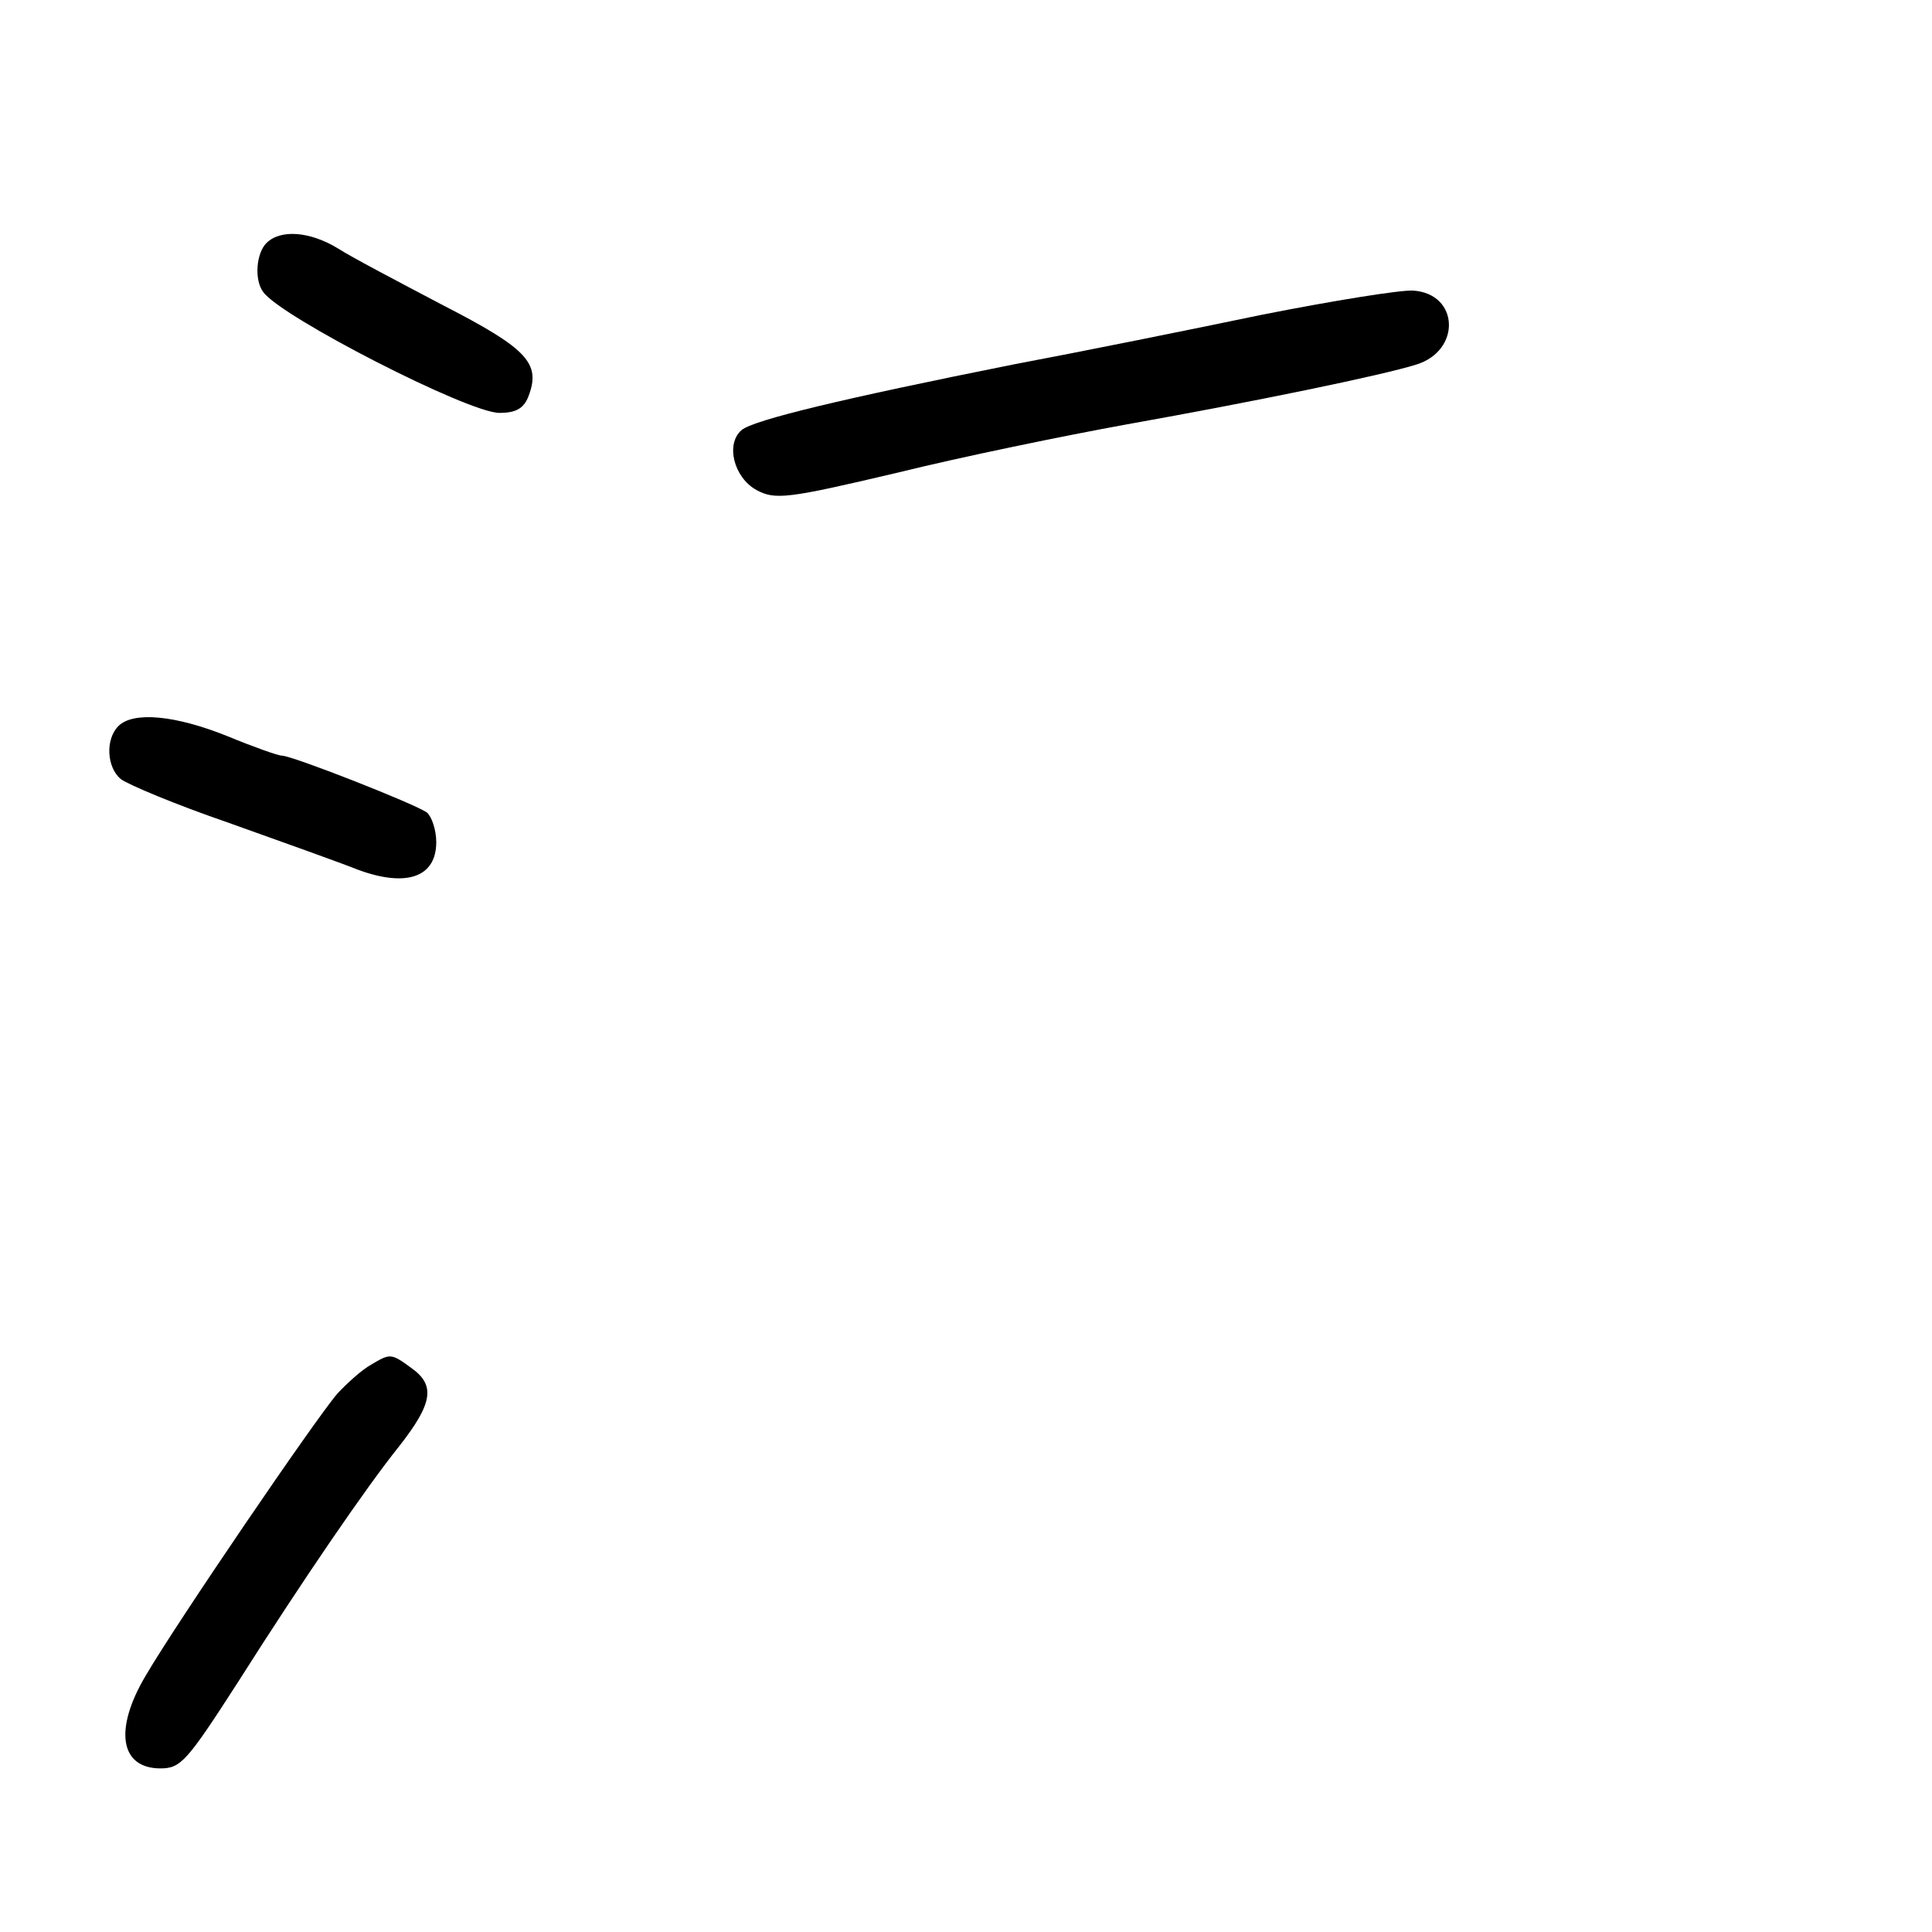 <?xml version="1.0" standalone="no"?>
<!DOCTYPE svg PUBLIC "-//W3C//DTD SVG 20010904//EN"
 "http://www.w3.org/TR/2001/REC-SVG-20010904/DTD/svg10.dtd">
<svg version="1.0" xmlns="http://www.w3.org/2000/svg"
 width="248pt" height="248pt" viewBox="0 0 248 248"
 preserveAspectRatio="xMidYMid meet">
<g transform="translate(0,248) scale(0.1,-0.1)"
fill="#000000" stroke="none">
<path d="M342 2168 c-13 -13 -16 -47 -4 -63 23 -32 263 -155 303 -155 22 0 32
6 38 23 15 41 -3 60 -110 115 -57 30 -118 62 -135 73 -36 22 -74 25 -92 7z"/>
<path d="M1620 2076 c-91 -19 -235 -48 -320 -64 -220 -44 -332 -71 -348 -84
-21 -18 -10 -61 19 -77 24 -13 40 -11 180 22 85 21 217 48 294 62 168 30 328
63 373 77 58 18 55 91 -4 95 -16 1 -103 -13 -194 -31z"/>
<path d="M152 1548 c-17 -17 -15 -53 3 -68 9 -7 71 -33 138 -56 67 -24 143
-51 168 -61 61 -22 99 -9 99 36 0 16 -6 33 -12 38 -15 11 -173 73 -186 73 -5
0 -36 11 -70 25 -67 27 -121 32 -140 13z"/>
<path d="M476 728 c-11 -6 -30 -23 -43 -37 -27 -31 -207 -295 -246 -362 -41
-69 -33 -119 19 -119 26 0 34 9 99 110 85 134 166 252 207 303 44 56 47 79 16
101 -26 19 -27 19 -52 4z"/>
</g>
</svg>
